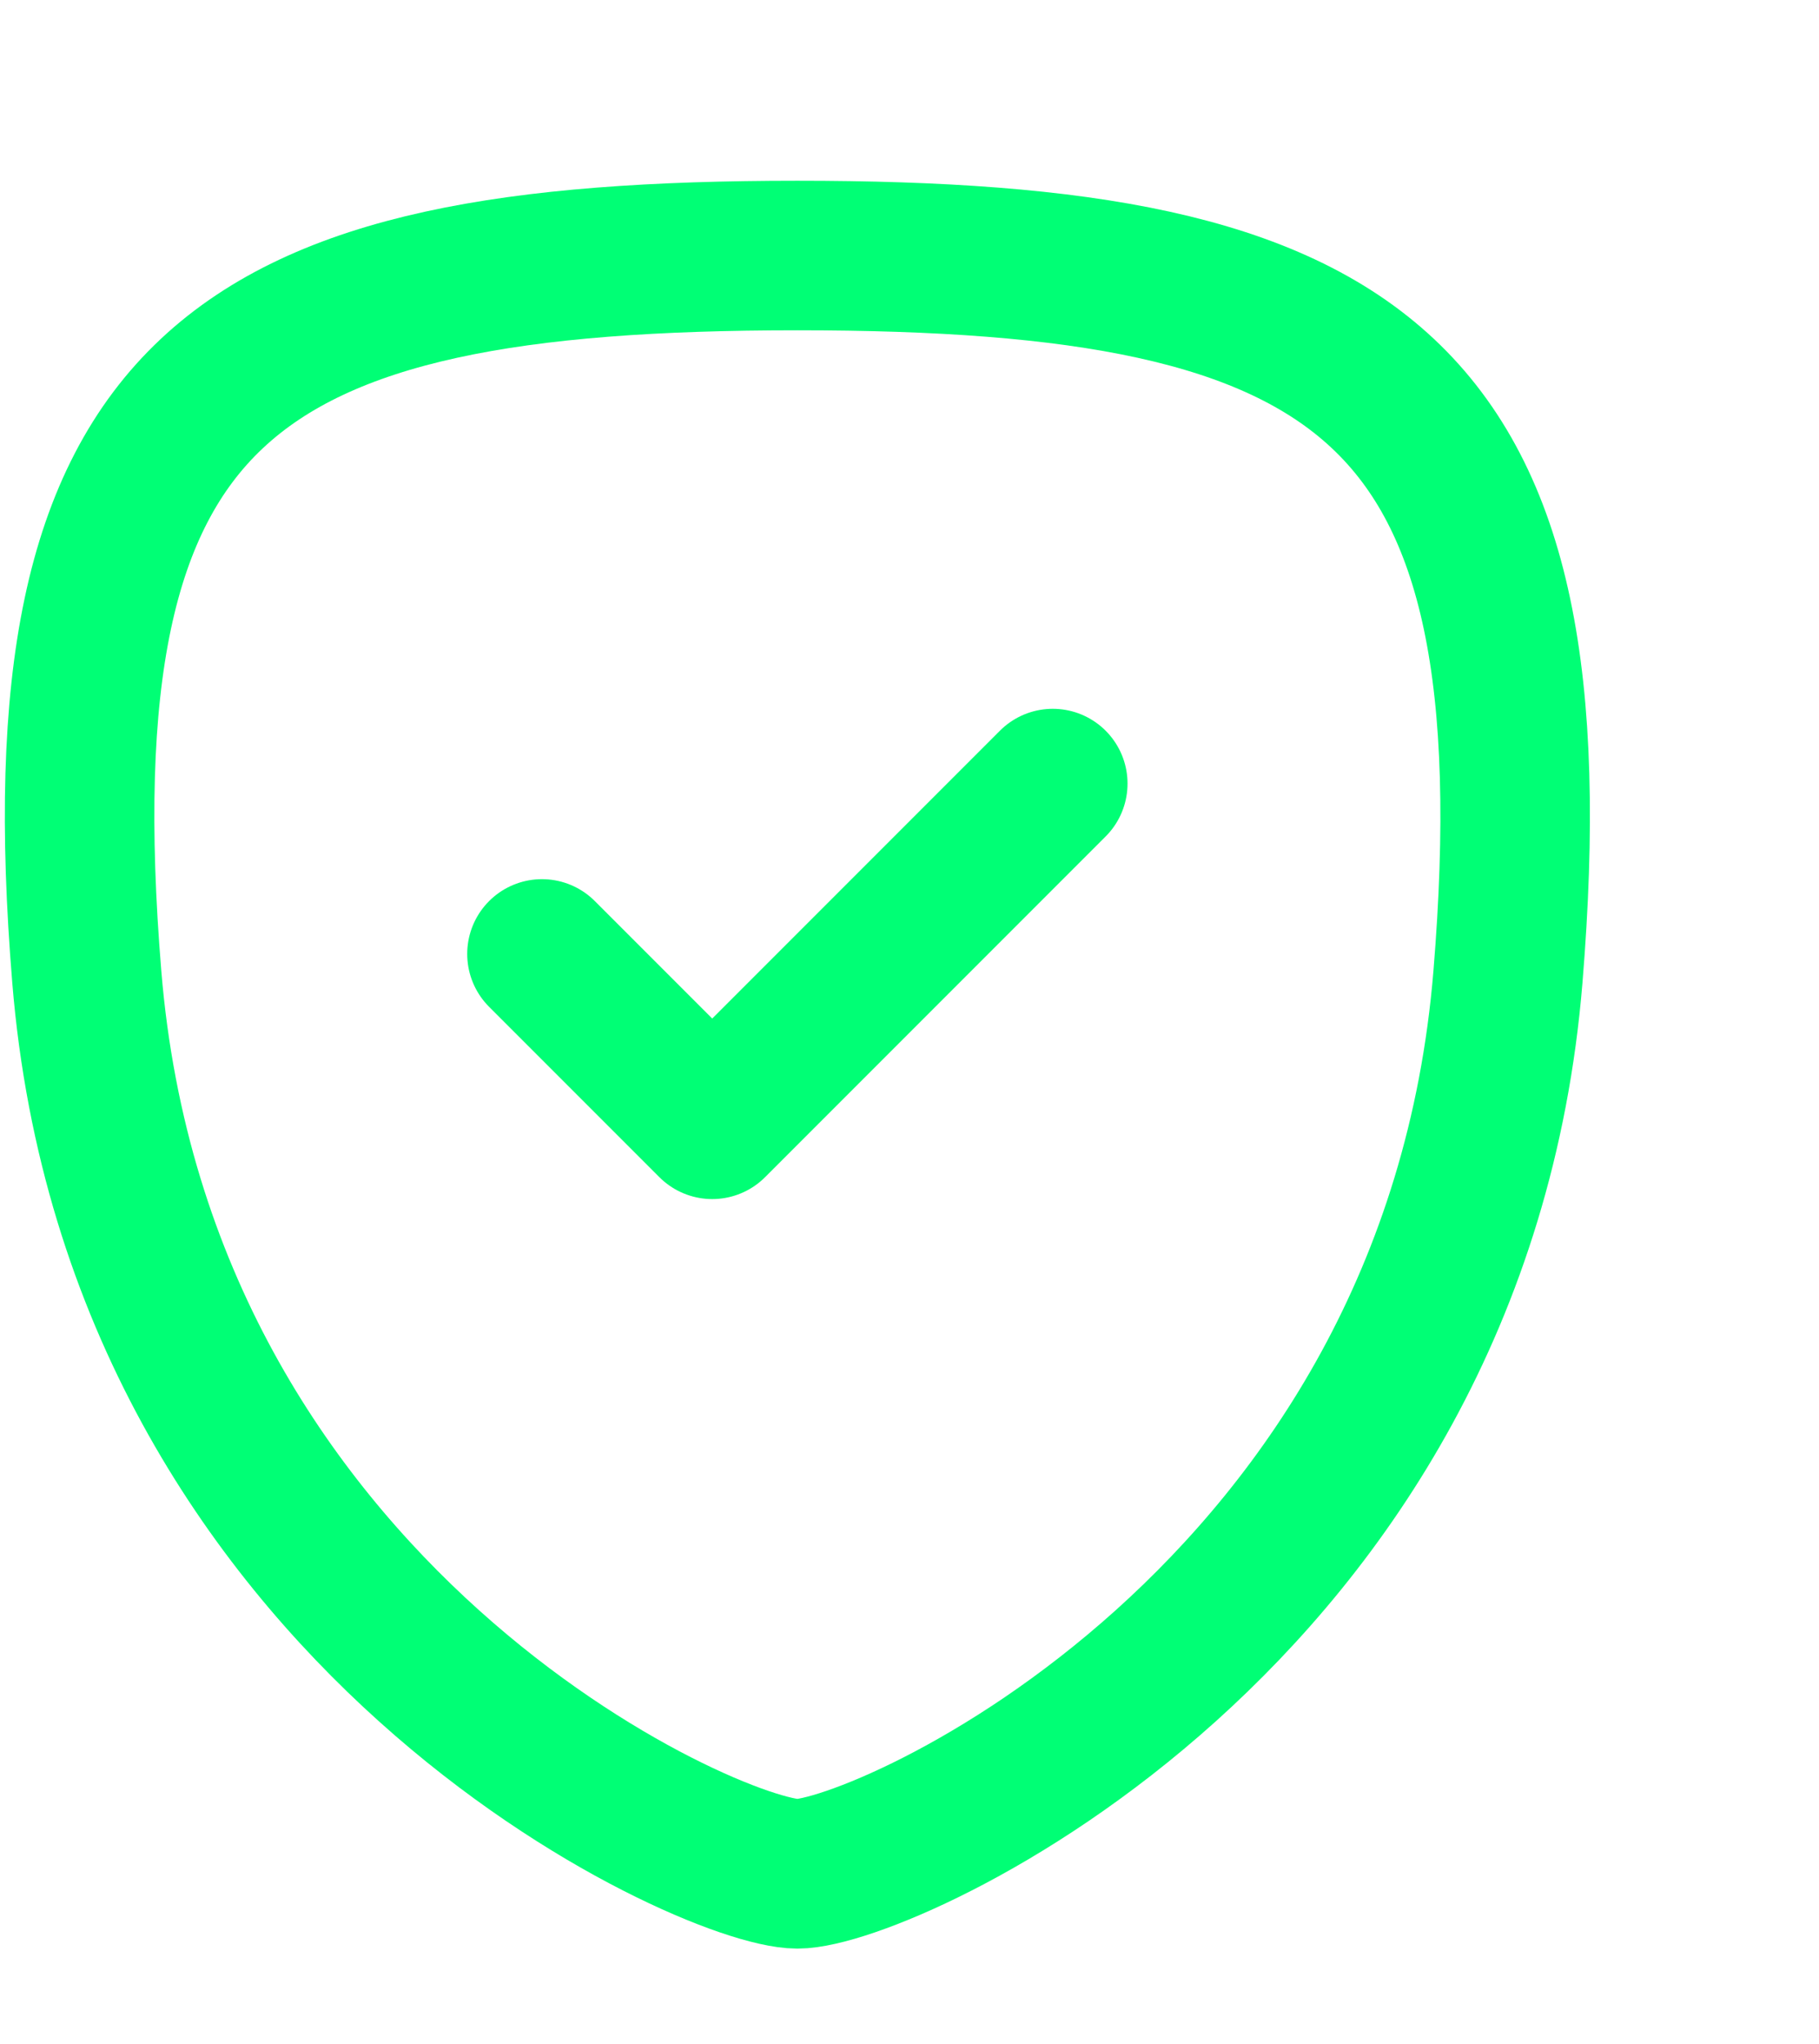 <svg width="73" height="82" viewBox="0 0 73 82" fill="none" xmlns="http://www.w3.org/2000/svg">
<path fill-rule="evenodd" clip-rule="evenodd" d="M3.483 39.186C5.592 64.917 28.5 75.167 32 75.167C35.5 75.167 58.407 64.917 60.517 39.186C62.47 15.375 54.69 10.25 32 10.25C9.31 10.25 1.53 15.375 3.483 39.186Z" stroke="#00FF75" stroke-width="6" stroke-linecap="round" stroke-linejoin="round"/>
<path d="M42.25 31.433L28.583 45.1L21.75 38.267" stroke="#00FF75" stroke-width="6" stroke-linecap="round" stroke-linejoin="round"/>
</svg>
